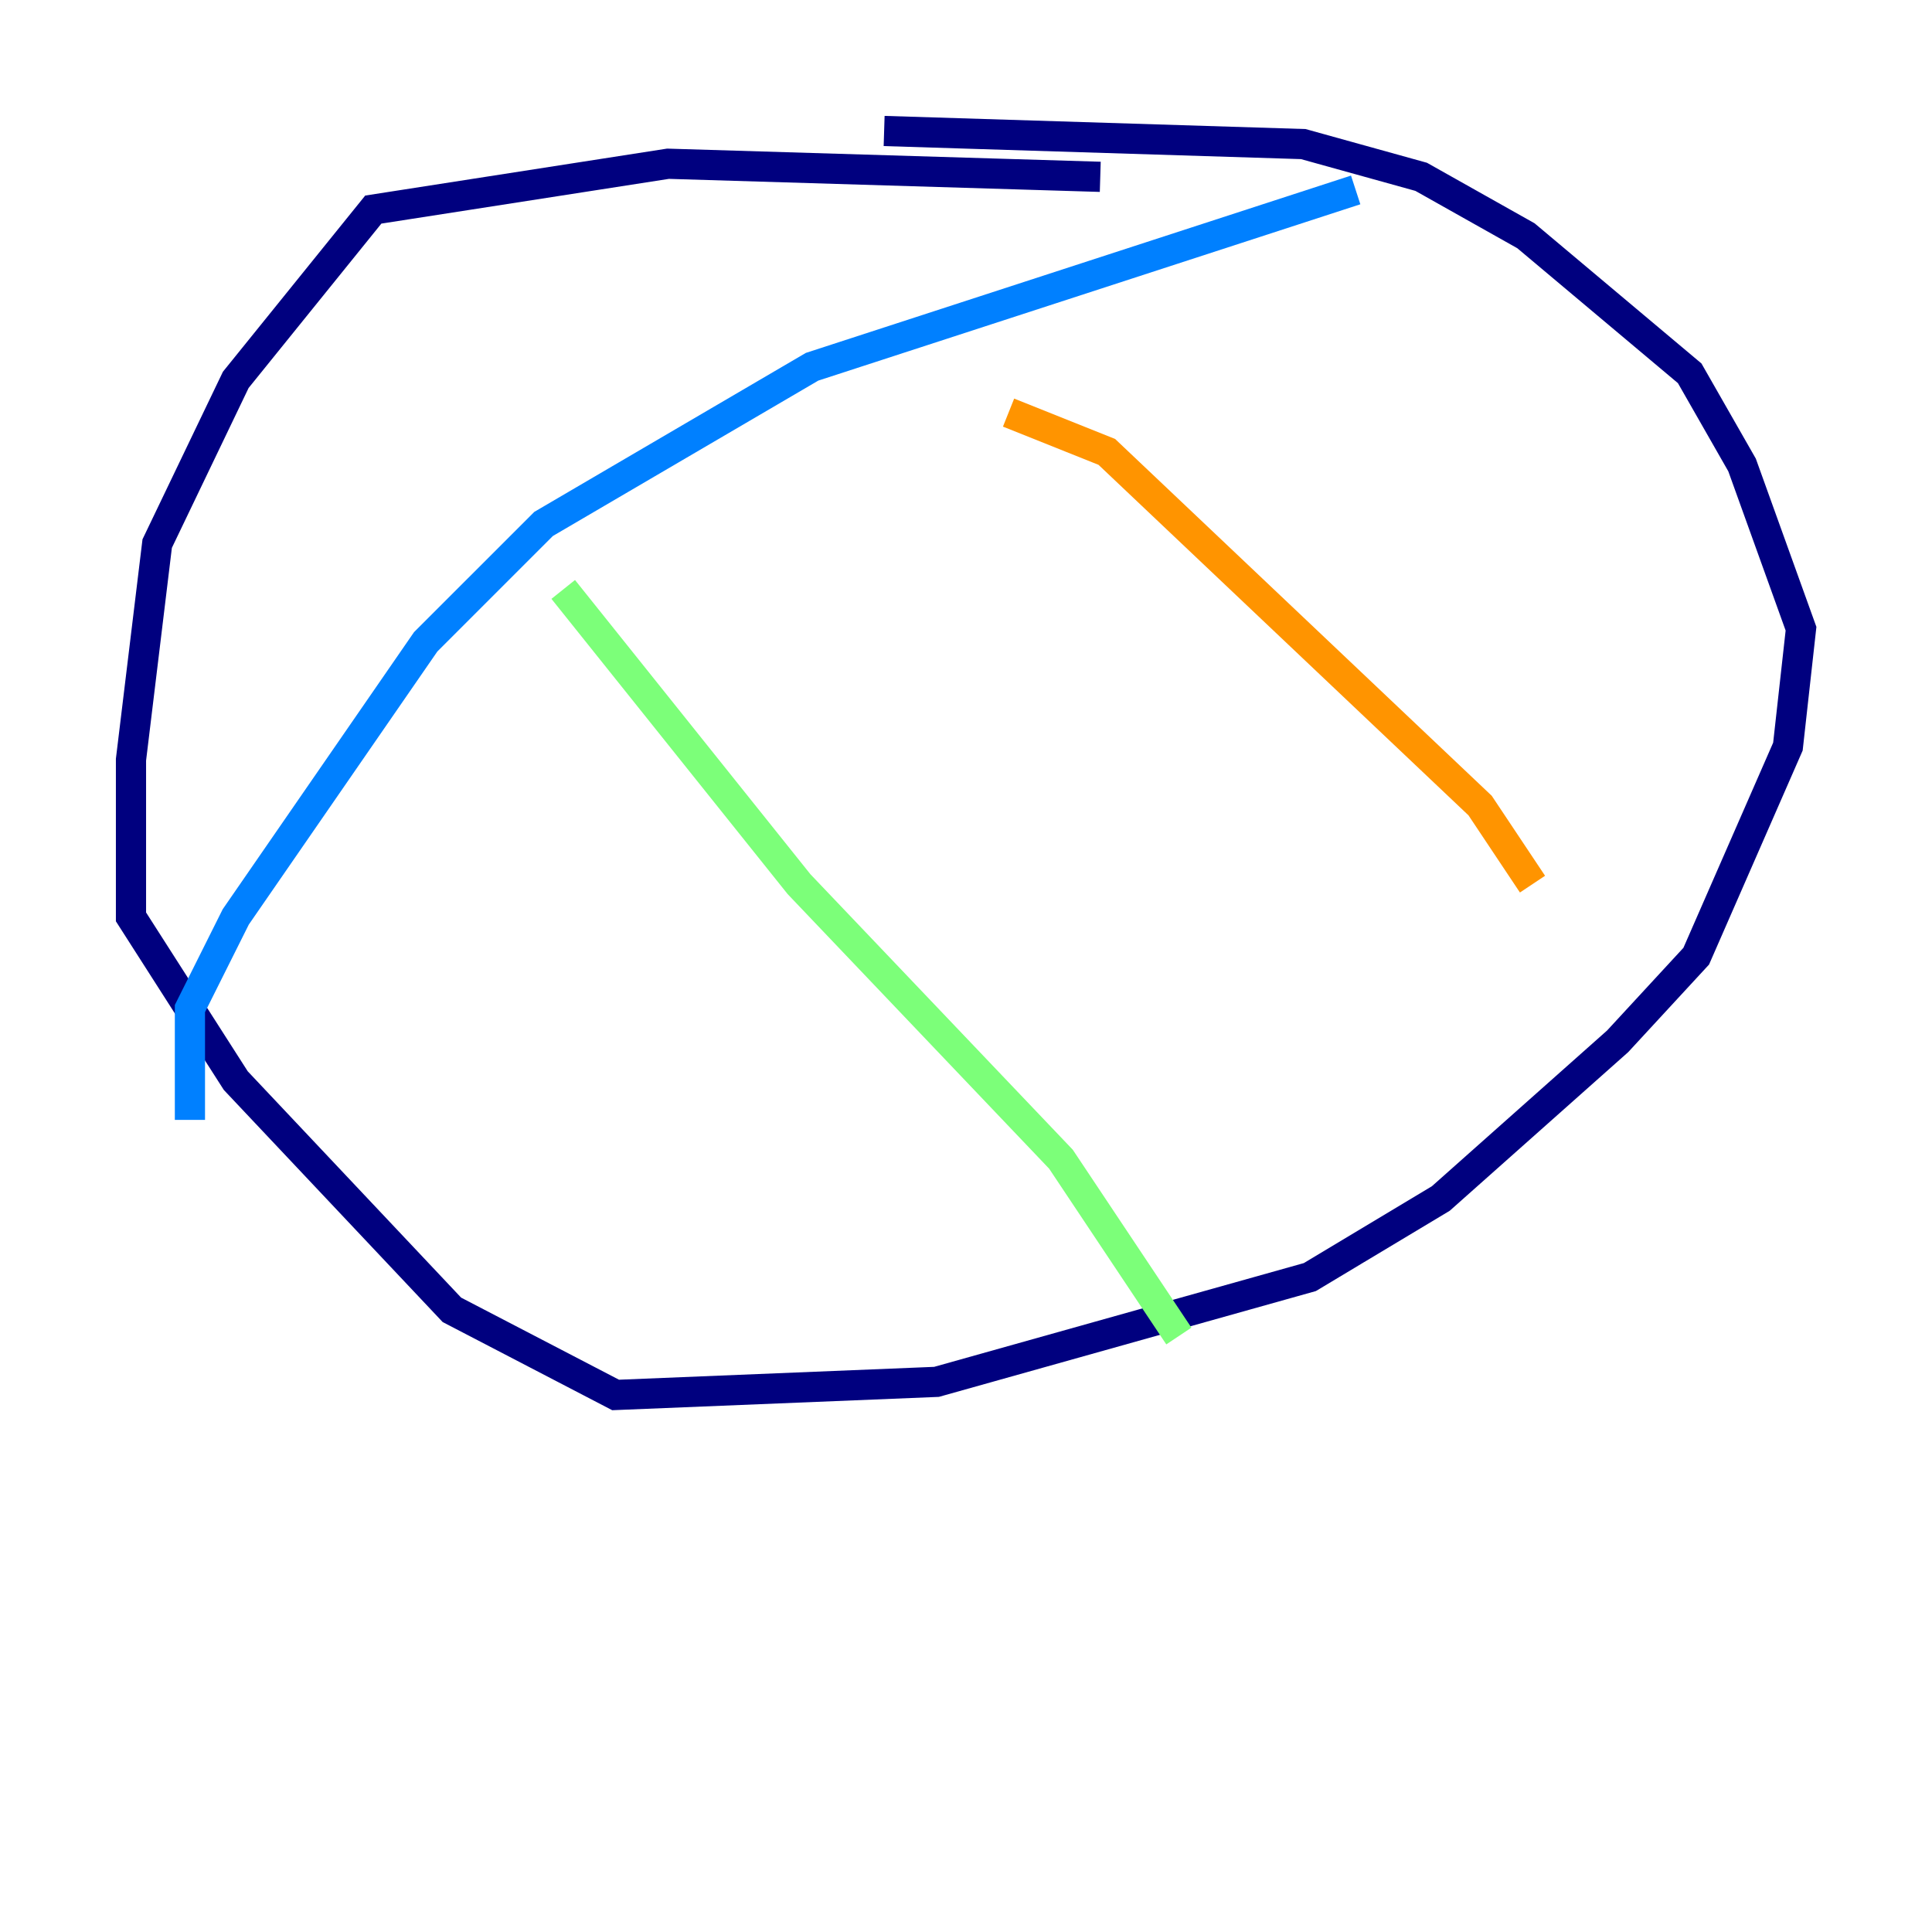 <?xml version="1.0" encoding="utf-8" ?>
<svg baseProfile="tiny" height="128" version="1.2" viewBox="0,0,128,128" width="128" xmlns="http://www.w3.org/2000/svg" xmlns:ev="http://www.w3.org/2001/xml-events" xmlns:xlink="http://www.w3.org/1999/xlink"><defs /><polyline fill="none" points="72.895,11.715 44.258,10.848 24.732,13.885 15.62,25.166 10.414,36.014 8.678,50.332 8.678,60.746 15.62,71.593 29.939,86.78 40.786,92.42 62.047,91.552 86.78,84.61 95.458,79.403 107.173,68.99 112.38,63.349 118.454,49.464 119.322,41.654 115.417,30.807 111.946,24.732 101.098,15.62 94.156,11.715 86.346,9.546 58.576,8.678" stroke="#00007f" stroke-width="2" /><polyline fill="none" points="89.817,12.583 53.803,24.298 36.014,34.712 28.203,42.522 15.62,60.746 12.583,66.82 12.583,74.197" stroke="#0080ff" stroke-width="2" /><polyline fill="none" points="37.315,39.051 52.936,58.576 70.291,76.8 78.102,88.515" stroke="#7cff79" stroke-width="2" /><polyline fill="none" points="66.82,27.336 73.329,29.939 98.061,53.37 101.532,58.576" stroke="#ff9400" stroke-width="2" /><polyline fill="none" points="101.532,58.576 101.532,58.576" stroke="#7f0000" stroke-width="2" /></svg>